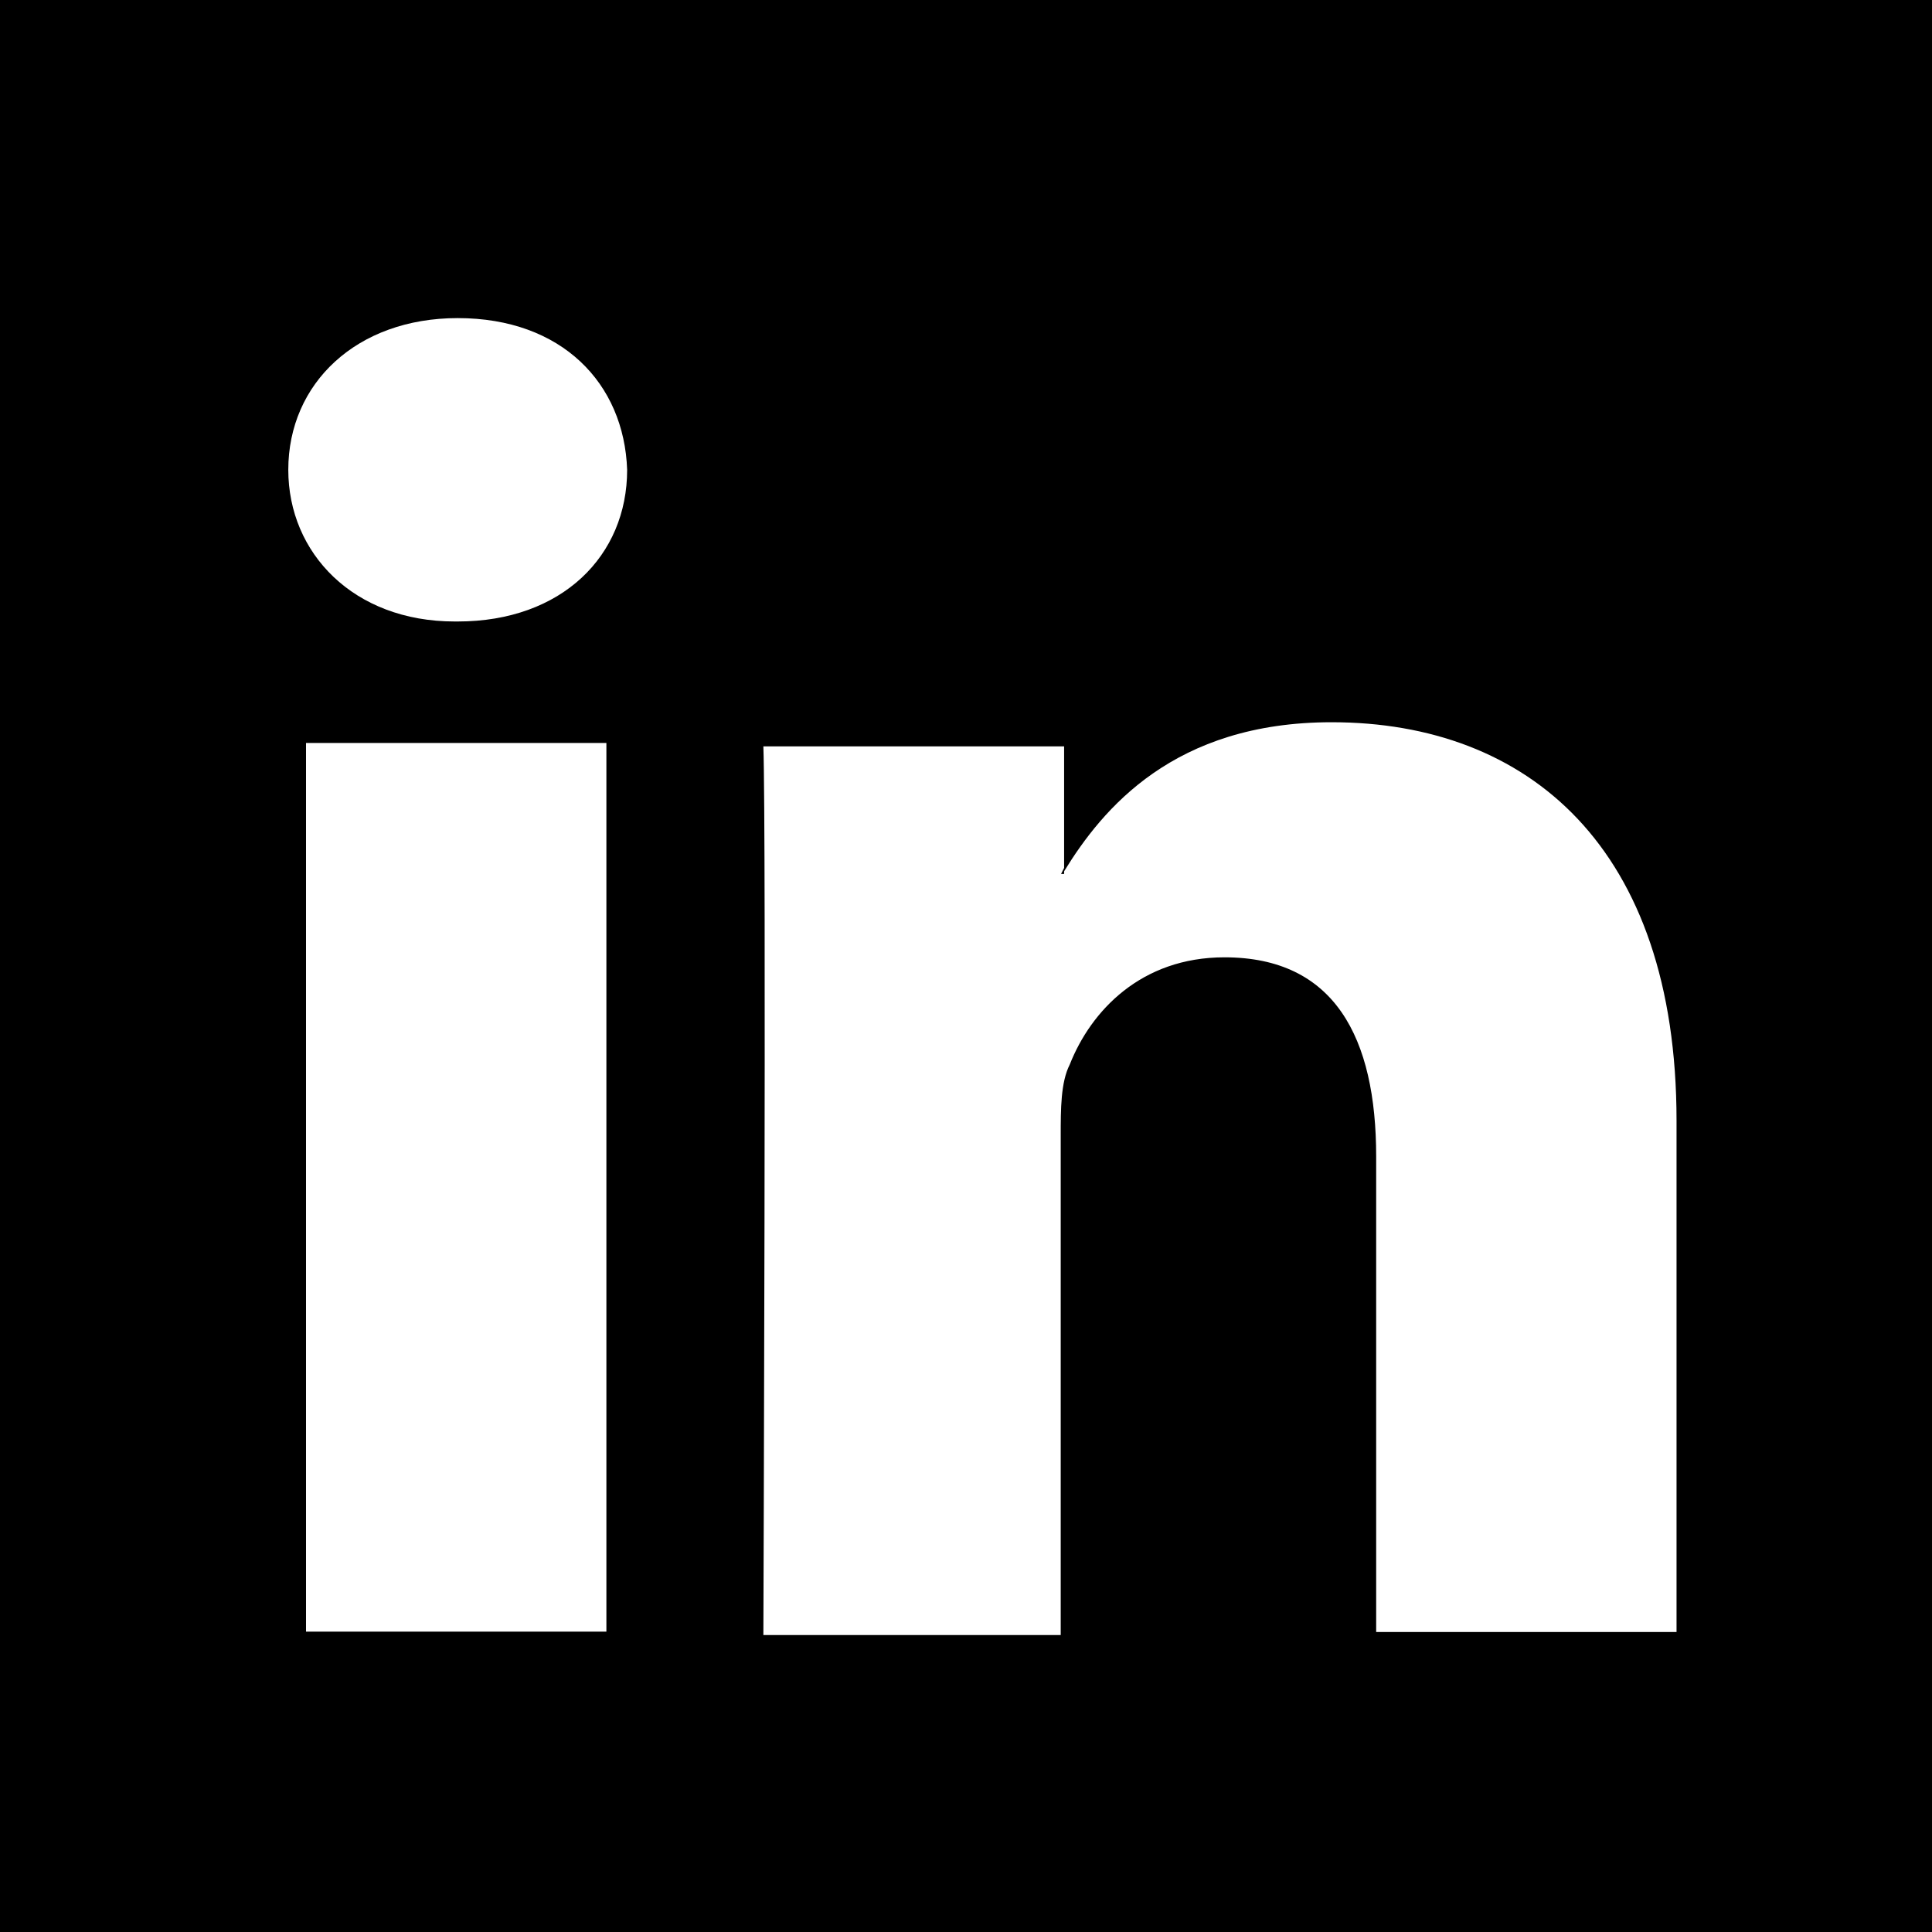 <?xml version="1.0" encoding="utf-8"?>
<!-- Generator: Adobe Illustrator 19.0.0, SVG Export Plug-In . SVG Version: 6.00 Build 0)  -->
<svg version="1.1" id="Layer_1" xmlns="http://www.w3.org/2000/svg" xmlns:xlink="http://www.w3.org/1999/xlink" x="0px" y="0px"
	 viewBox="0 0 512 512" style="enable-background:new 0 0 512 512;" xml:space="preserve">
<g id="XMLID_2_">
	<path id="XMLID_9_" d="M0,0v512h512V0H0z M121.3,84.3c27.6,0,44.1,17.3,44.9,40.2c0,22.8-17.3,40.2-44.9,40.2h-0.8
		c-26.8,0-44.1-18.1-44.1-40.2C76.4,101.6,94.5,84.3,121.3,84.3L121.3,84.3z M352.9,191.4c52,0,91.4,33.1,91.4,105.6v135.5h-79.6
		v-126c0-31.5-11-52.8-40.2-52.8c-22.1,0-35.4,14.2-41,28.4c-2.4,4.7-2.4,11.8-2.4,18.9v132.3h-78.8c0,0,0.8-213.5,0-235.5H282v33.1
		C292.2,214.3,311.1,191.4,352.9,191.4z M282,230l-0.8,1.6h0.8V230z M81.1,196.9h79.6v235.5H81.1V196.9z"/>
</g>
</svg>
